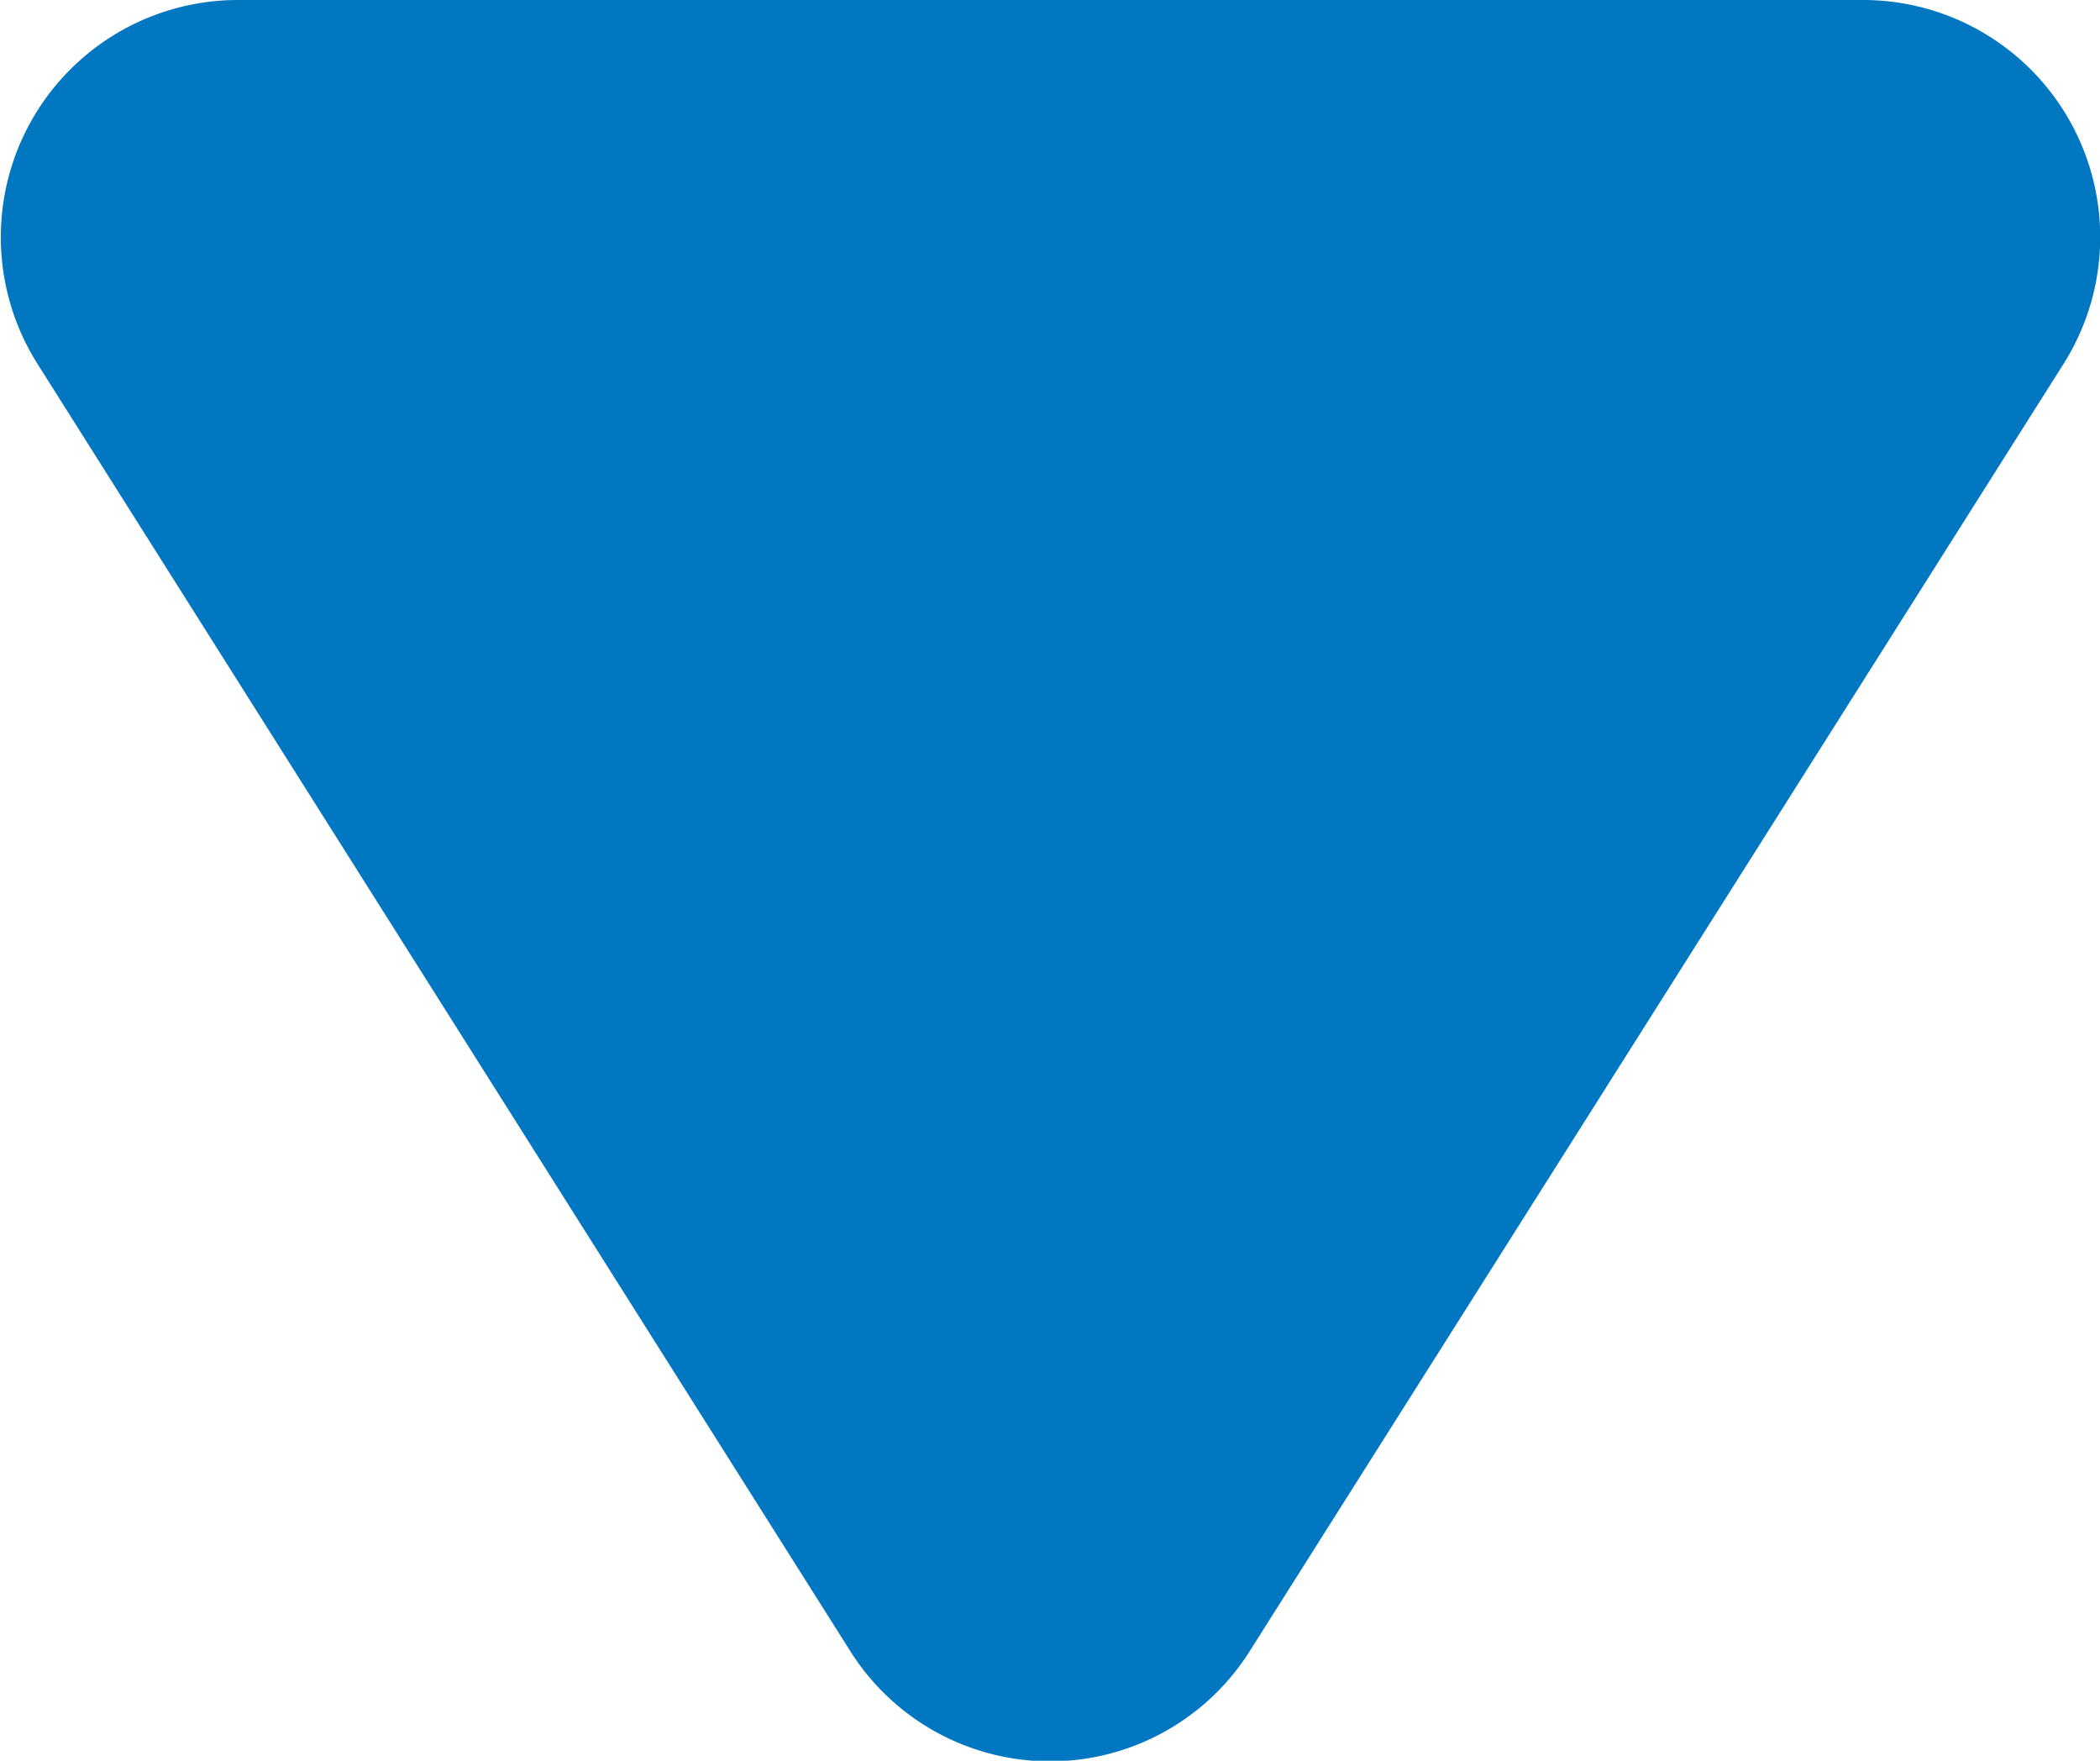 <svg xmlns="http://www.w3.org/2000/svg" viewBox="0 0 20.28 17"><defs><style>.cls-1{fill:#0077c0;}</style></defs><title>help_arrow</title><g id="Layer_2" data-name="Layer 2"><g id="Layer_1-2" data-name="Layer 1"><path class="cls-1" d="M8.21,15.94.36,3.51A2.29,2.29,0,0,1,2.29,0H18a2.29,2.29,0,0,1,1.93,3.51L12.07,15.94A2.28,2.28,0,0,1,8.21,15.94Z"/></g></g></svg>